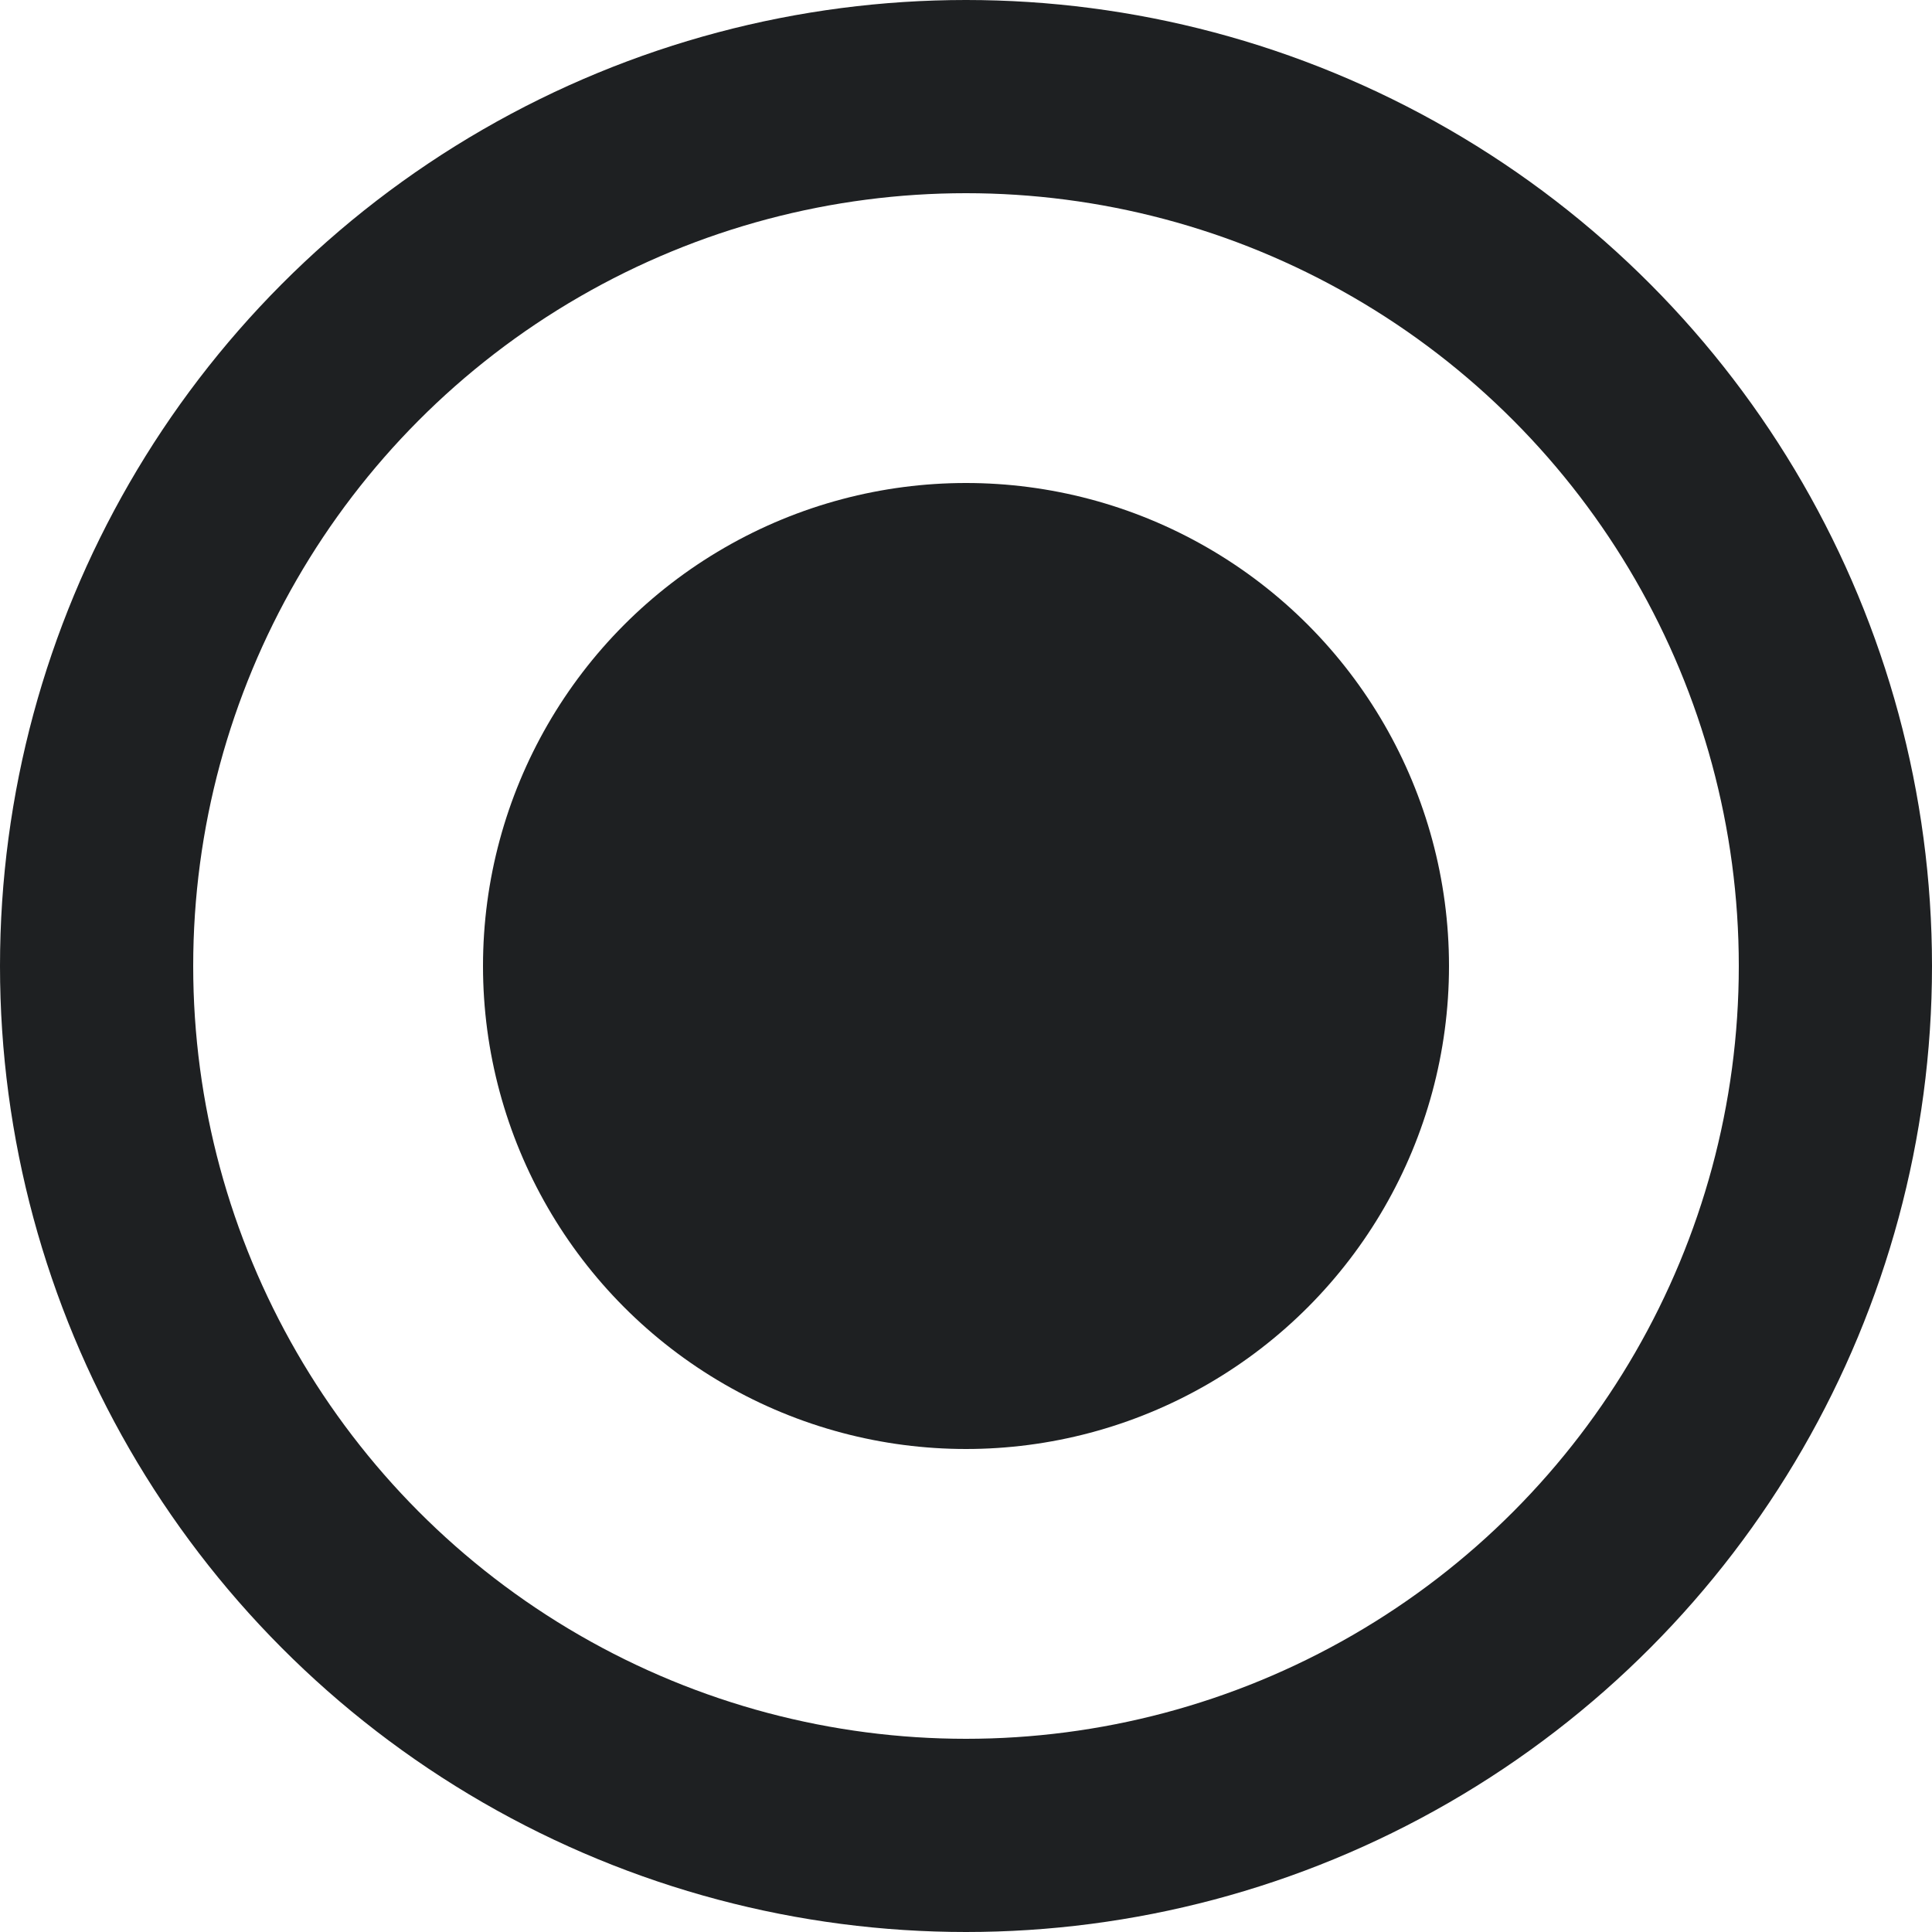 <svg data-name="Lager 1" xmlns="http://www.w3.org/2000/svg" viewBox="0 0 20 20" class="aj c9 cg v9 s3 s4 ah"><g fill="none"><circle cx="10" cy="10" r="10"></circle><circle cx="10" cy="10" r="9" stroke="#1e2022" stroke-miterlimit="10" stroke-width="2"></circle></g><circle cx="10" cy="10" r="5" fill="#1e2022"></circle></svg>